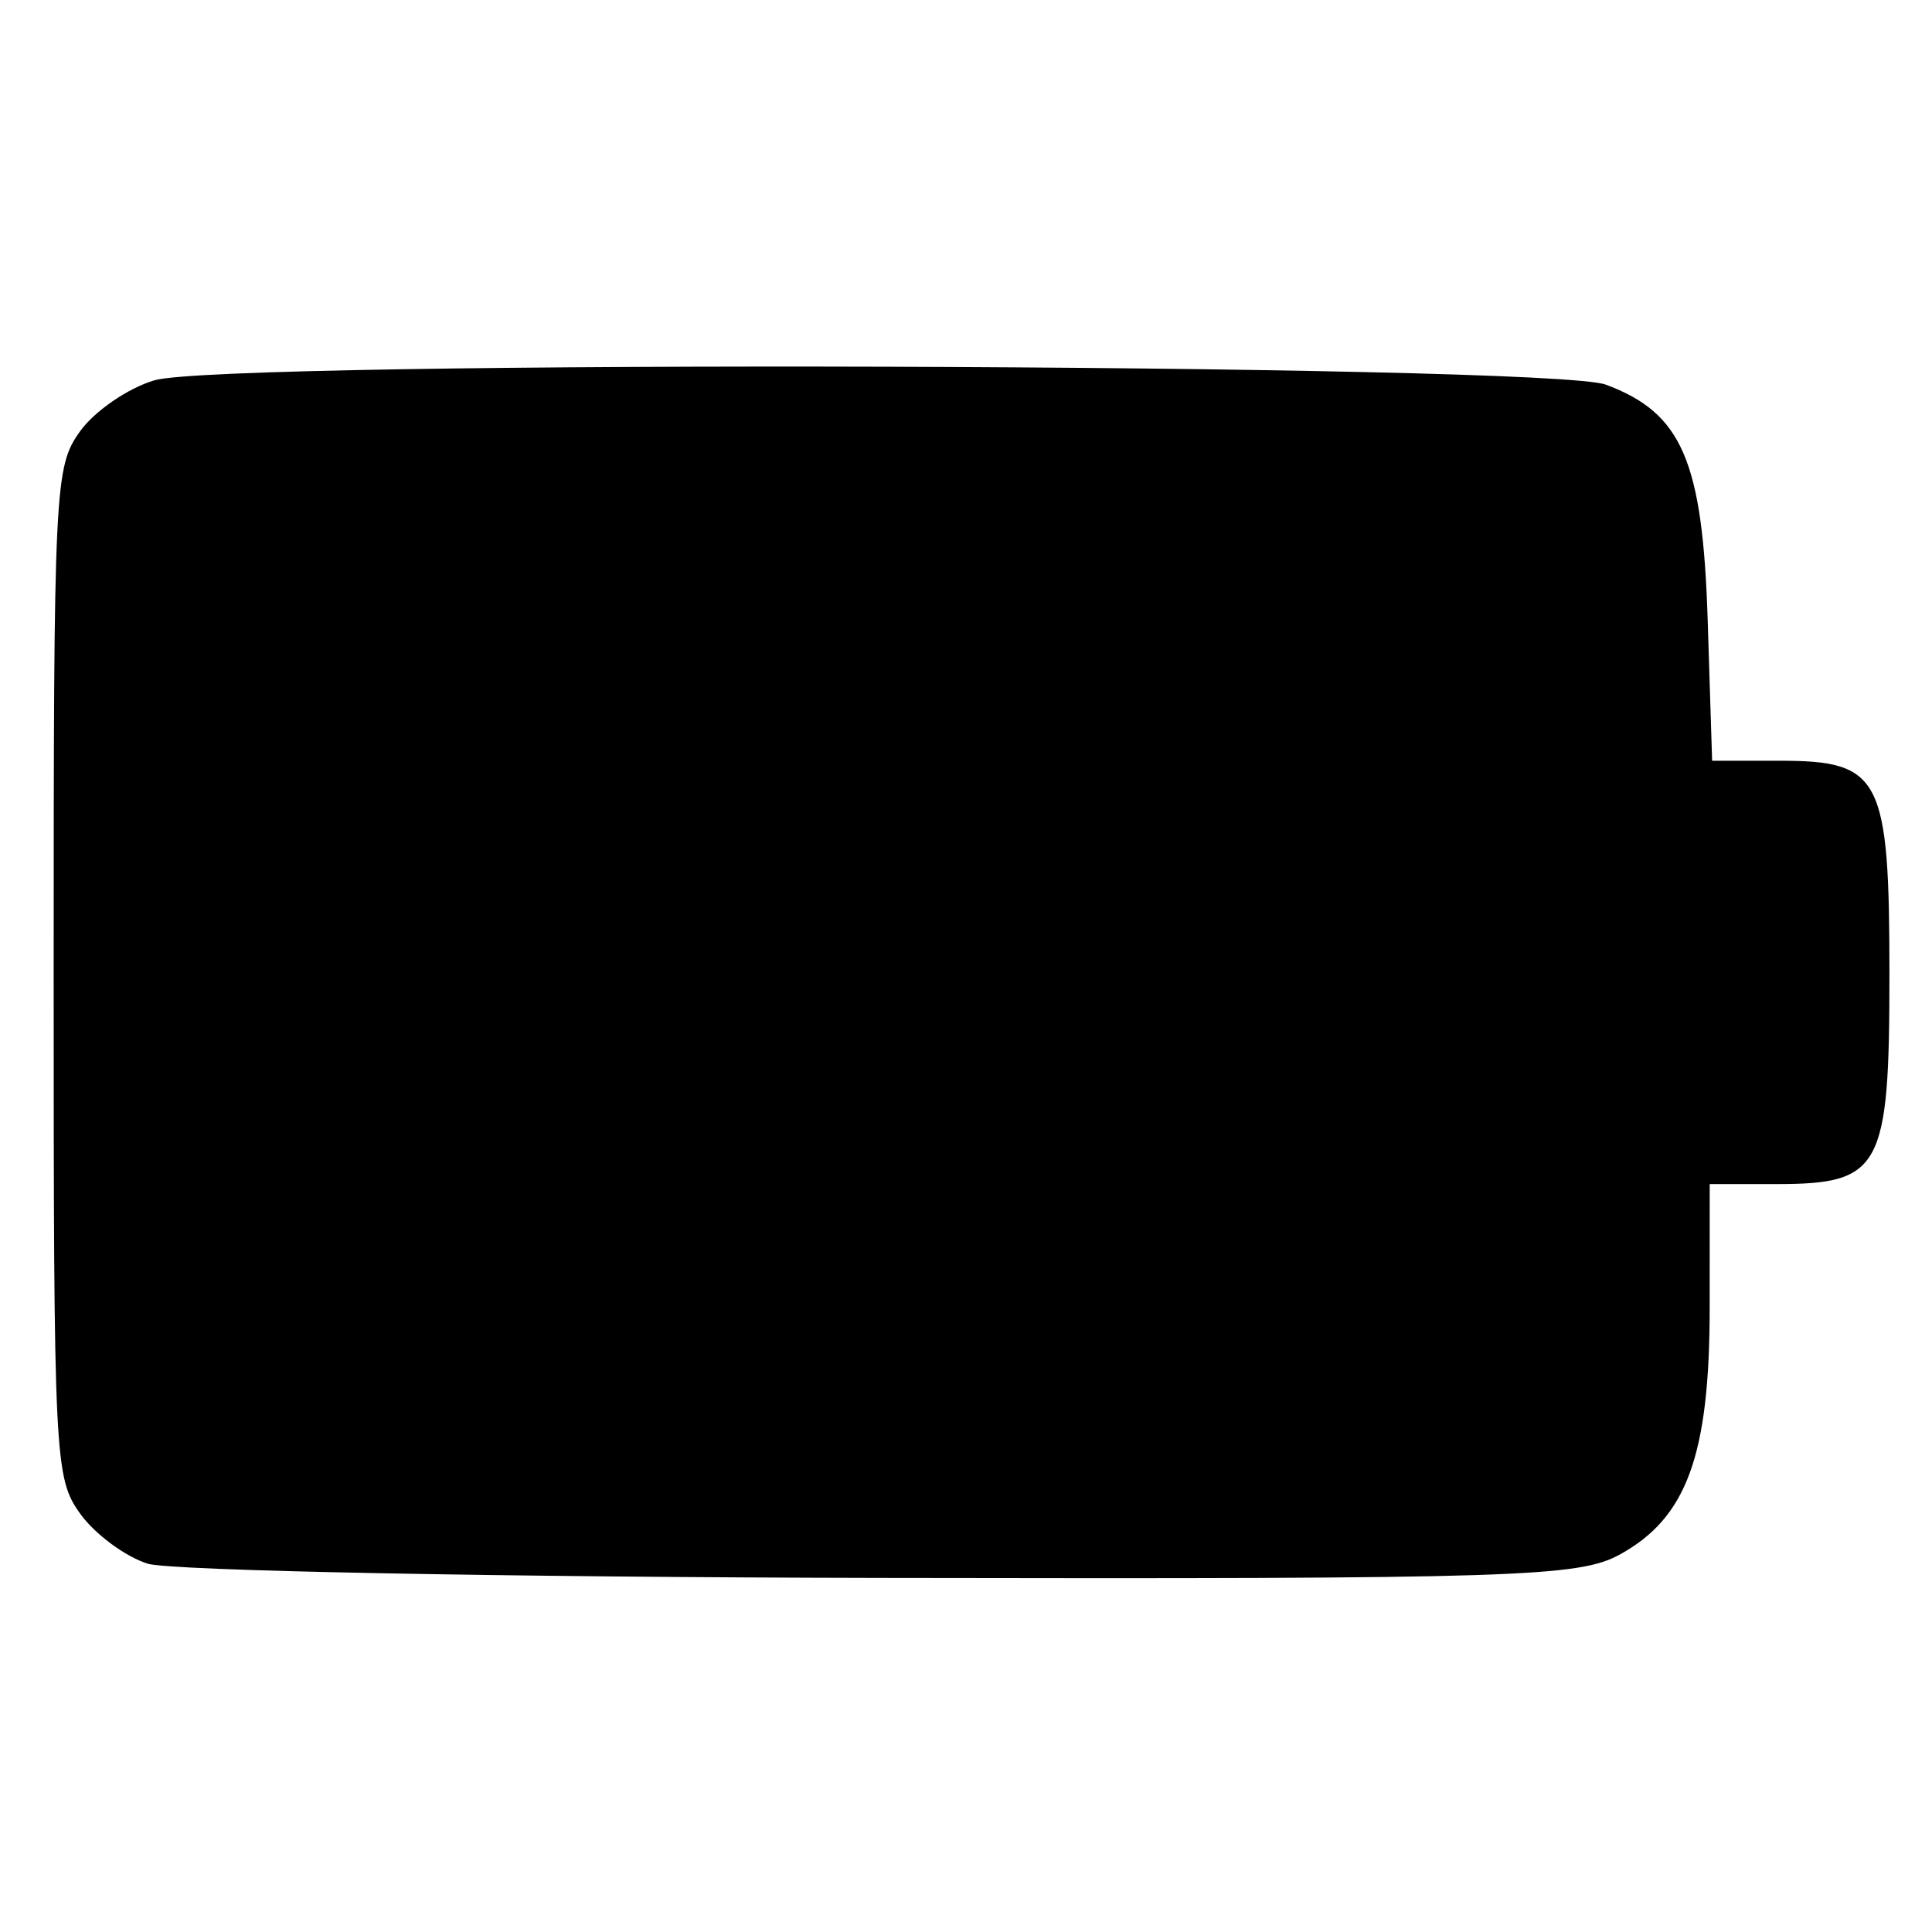<svg version="1.1" xmlns="http://www.w3.org/2000/svg" viewBox="0 0 120.00 120.00">
<g transform="translate(0 0) scale(0.8,0.8)">
<g transform=" translate(2, 26.25) scale(0.942,1.096) translate(-460, -835)" style="fill-opacity:1.0;stroke-width:5.89;">
<path

 style="stroke-linecap:round;stroke-linejoin:round" d="m 470.038,921.817 c -1.855,-0.507 -4.354,-2.102 -5.555,-3.543 -2.112,-2.537 -2.183,-3.772 -2.183,-38.34 0,-34.516 0.073,-35.806 2.173,-38.328 1.195,-1.435 3.953,-3.063 6.129,-3.616 5.796,-1.475 114.924,-1.194 119.626,0.307 6.282,2.006 7.984,5.393 8.398,16.716 l 0.364,9.926 5.556,0 c 8.368,0 9.058,1.156 9.058,15.169 0,13.74 -0.682,14.821 -9.341,14.821 l -5.472,0 -0.002,8.747 c -0.002,10.453 -1.878,14.884 -7.405,17.493 -3.396,1.603 -8.447,1.74 -60.839,1.659 -31.425,-0.049 -58.654,-0.503 -60.508,-1.01 z" id="path3027" connector-curvature="0"/>
<path

 style="stroke-linecap:butt;stroke-linejoin:miter" d="m 599.541,864.976 -0.302,29.909" id="path3801" connector-curvature="0"/>
<path

 style="stroke-linecap:butt;stroke-linejoin:miter" d="m 490.26,857.049 0,45.763" id="path2991" connector-curvature="0"/>
<path

 style="stroke-linecap:butt;stroke-linejoin:miter" d="m 514.557,857.049 0,45.763" id="path2991-1" connector-curvature="0"/>
<path

 style="stroke-linecap:butt;stroke-linejoin:miter" d="m 538.608,857.049 0,45.763" id="path2991-7" connector-curvature="0"/>
</g>
</g>
</svg>
